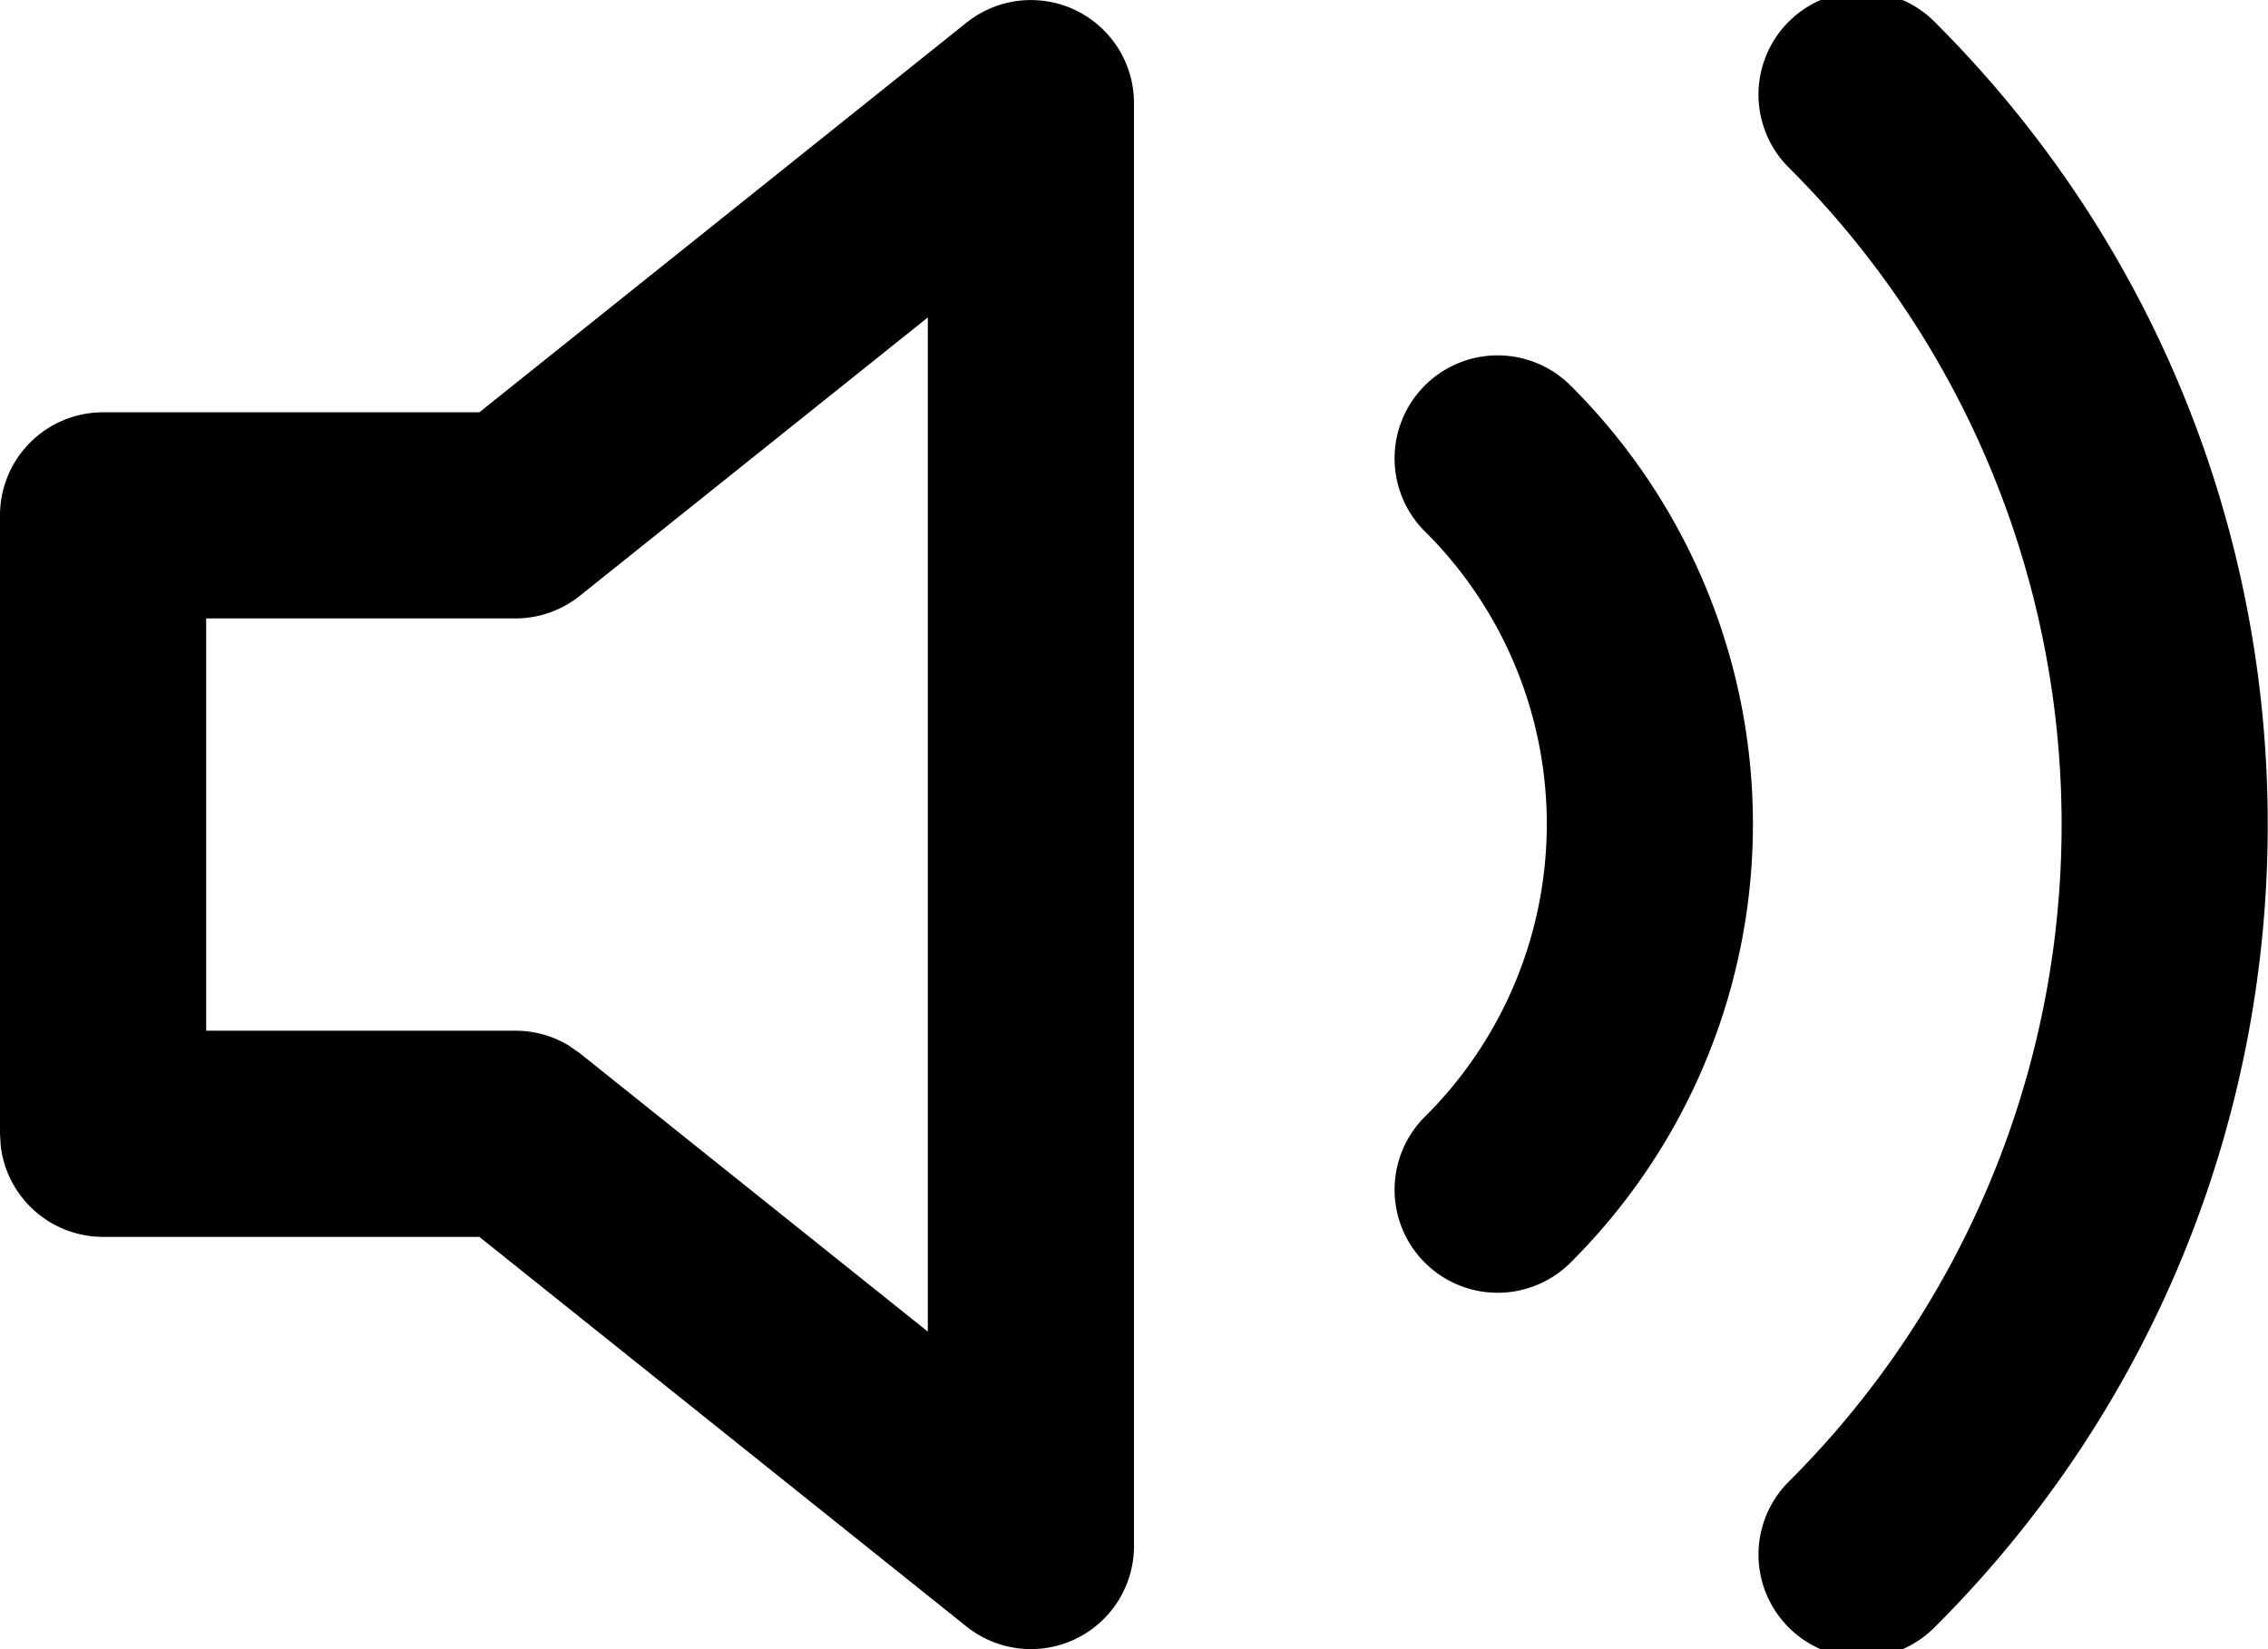 <svg width="22" height="16" viewBox="0 0 22 16" xmlns="http://www.w3.org/2000/svg"><path d="M9.375.22L4.65 4H1a1 1 0 00-1 1v6l.007.117A1 1 0 001 12h3.65l4.725 3.78A1 1 0 0011 15V1A1 1 0 009.375.22zM9 3.078v9.841l-3.375-2.7-.112-.078A1 1 0 005 10H2V6h3a1 1 0 00.625-.22L9 3.08zM18.777.223c4.294 4.295 4.294 11.259 0 15.554a1 1 0 11-1.414-1.414 9 9 0 000-12.726A1 1 0 1118.777.223zm-3.53 3.53a6 6 0 010 8.484 1 1 0 11-1.414-1.414 4 4 0 000-5.656 1 1 0 111.414-1.414z"/></svg>